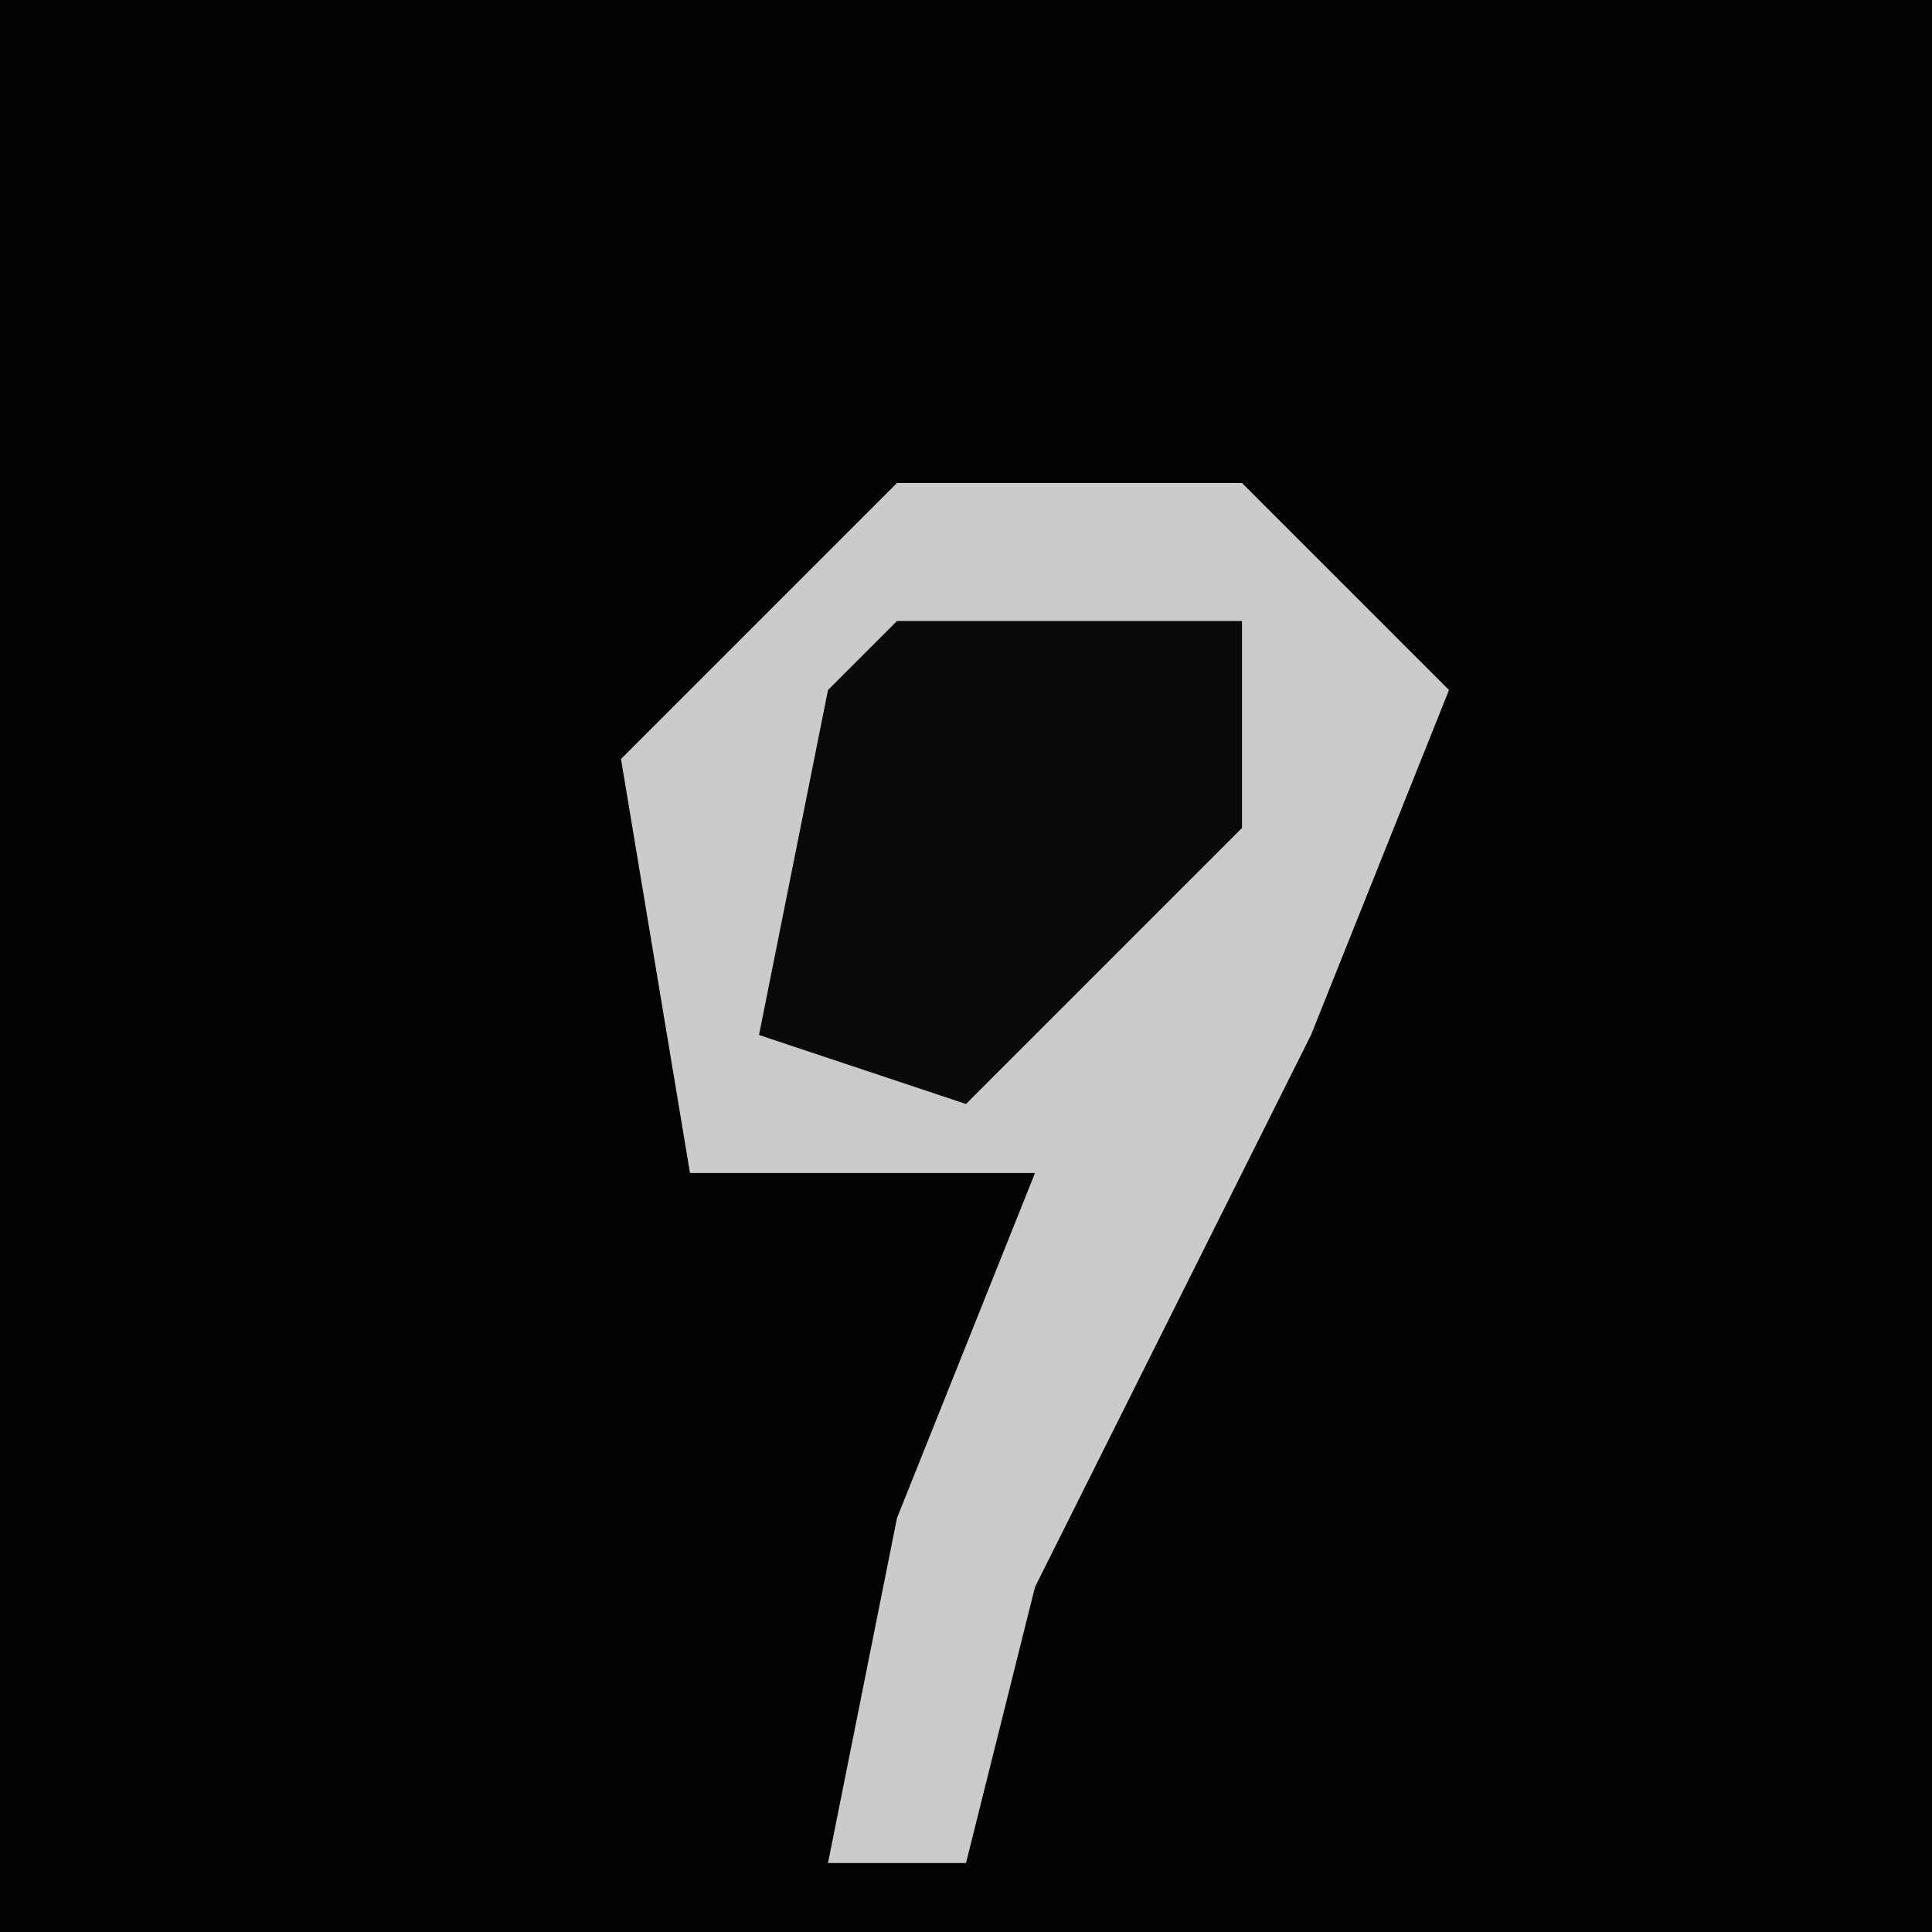 <?xml version="1.0" encoding="UTF-8"?>
<svg version="1.1" xmlns="http://www.w3.org/2000/svg" width="28" height="28">
<path d="M0,0 L28,0 L28,28 L0,28 Z " fill="#020202" transform="translate(0,0)"/>
<path d="M0,0 L5,0 L8,3 L6,8 L2,16 L1,20 L-1,20 L0,15 L2,10 L-3,10 L-4,4 Z " fill="#CBCBCB" transform="translate(13,7)"/>
<path d="M0,0 L5,0 L5,3 L1,7 L-2,6 L-1,1 Z " fill="#0A0A0A" transform="translate(13,9)"/>
</svg>
